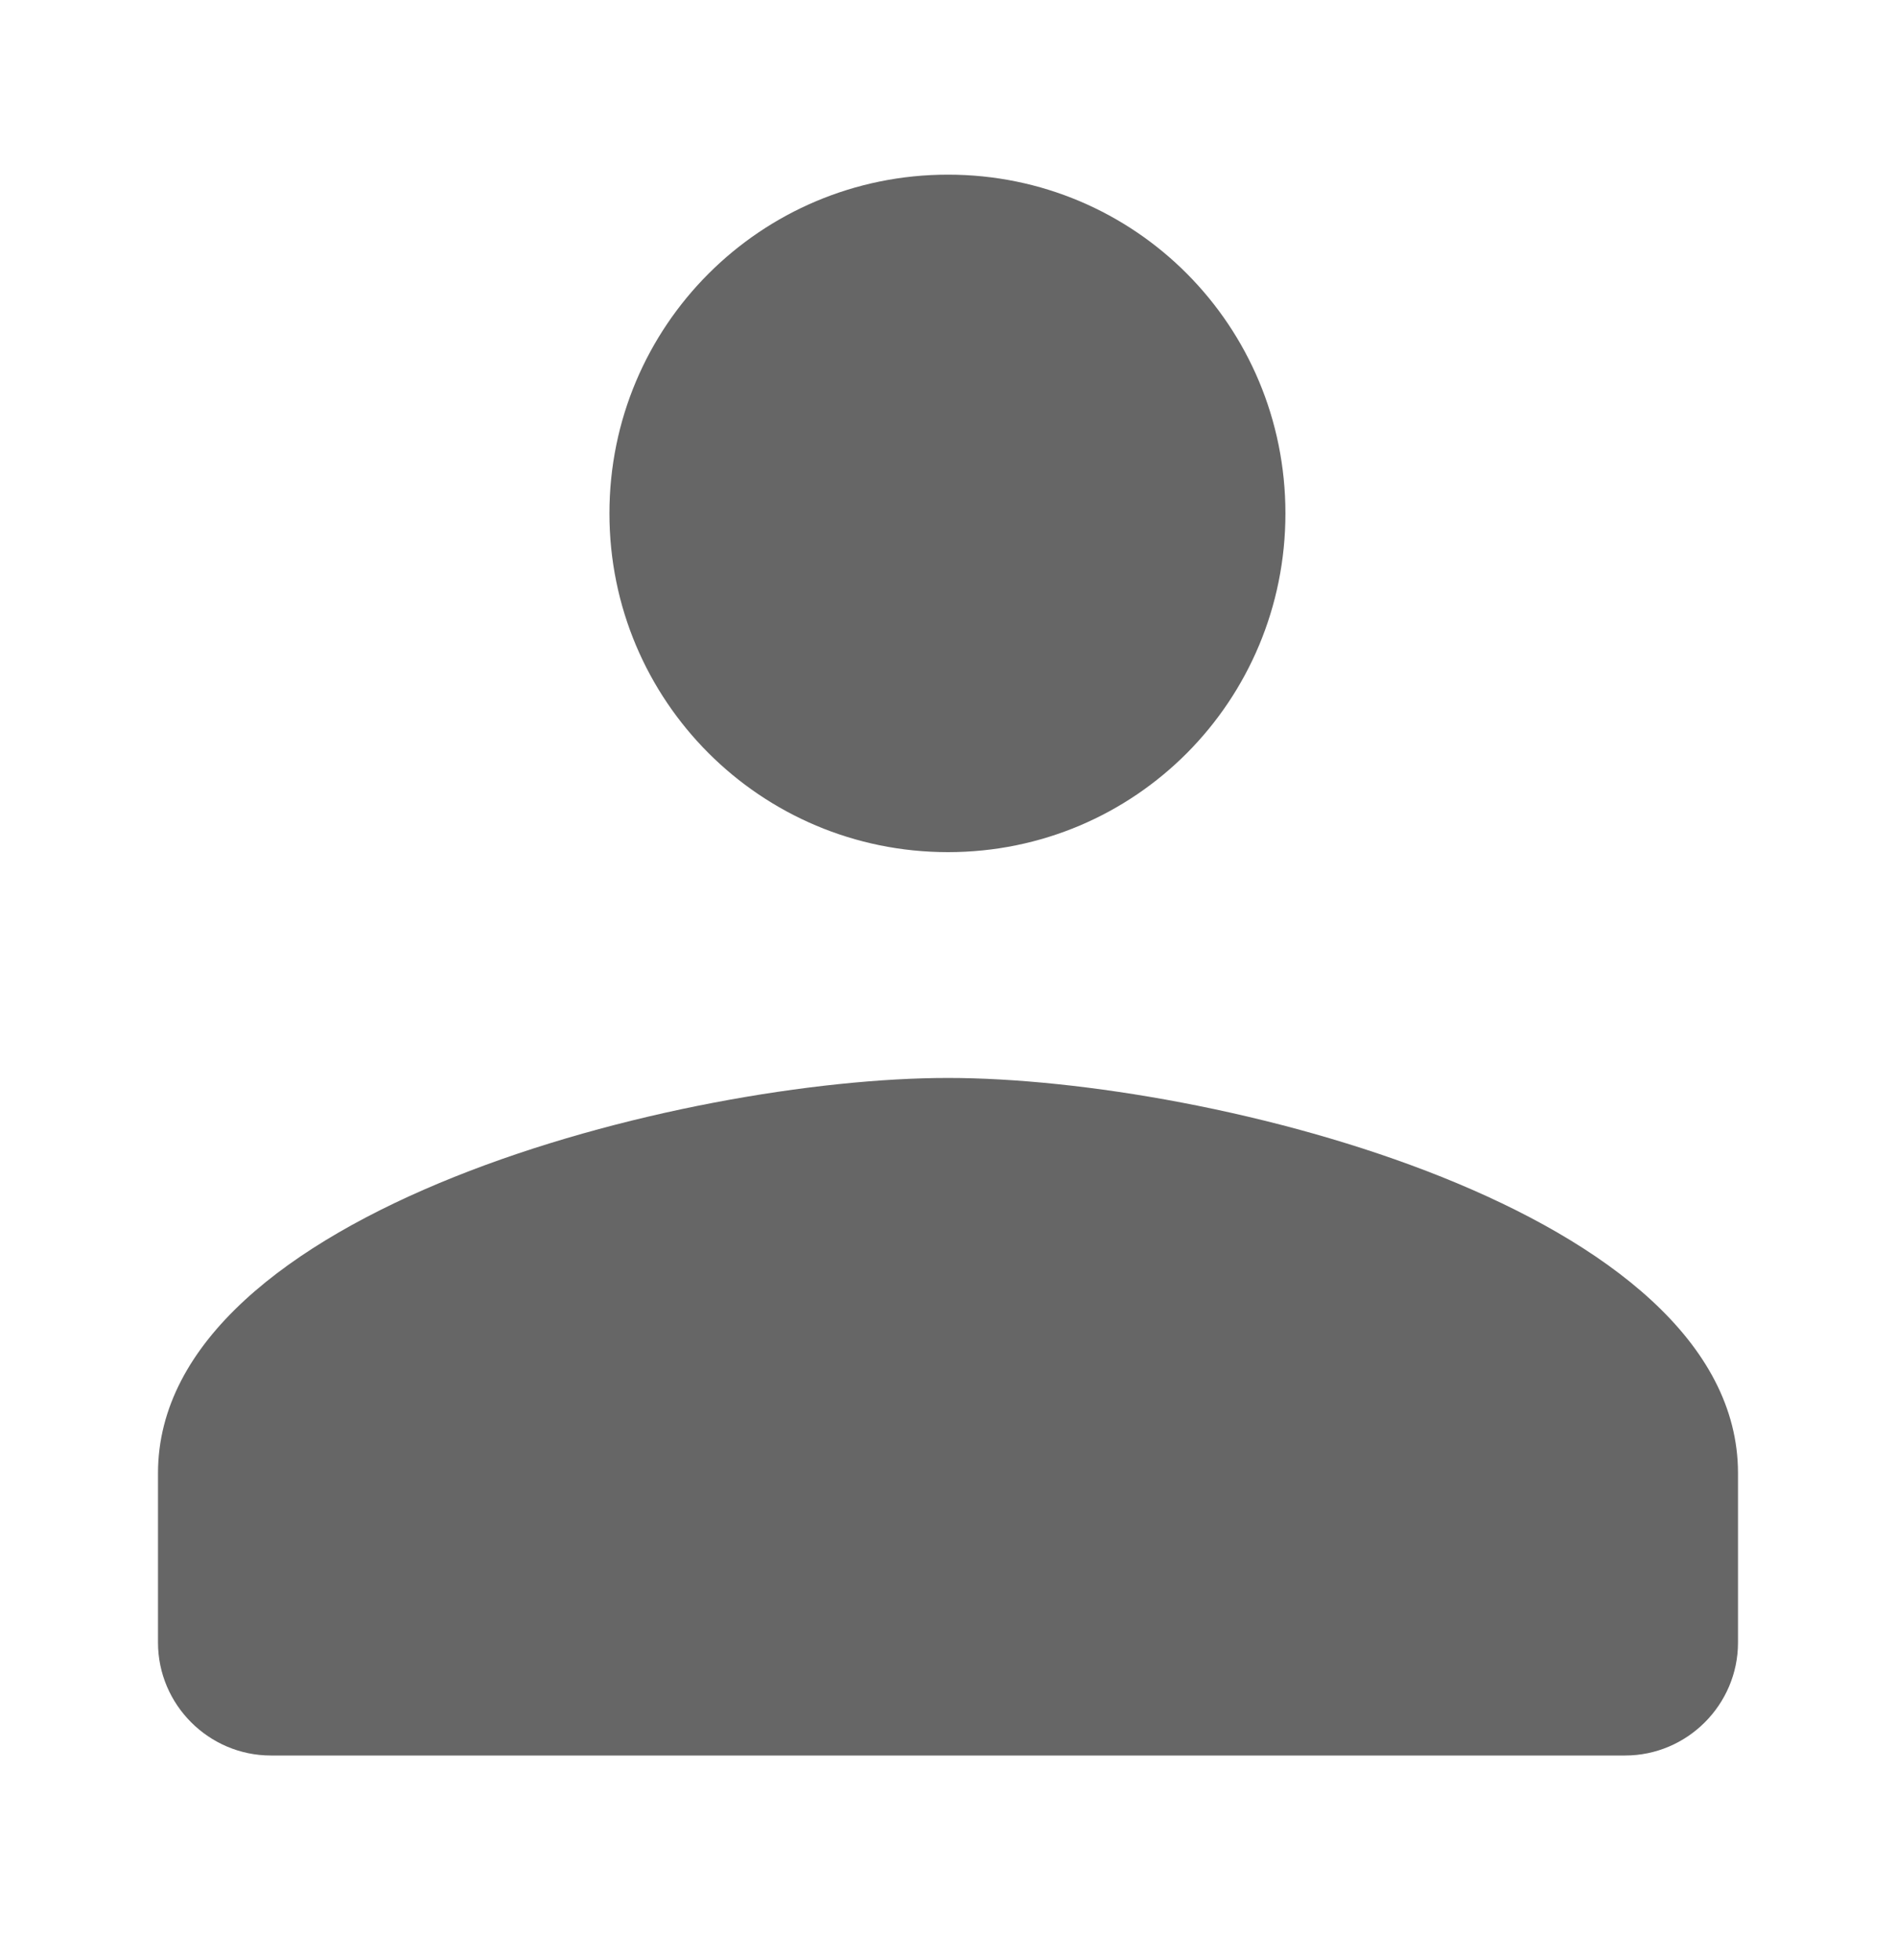<svg width="30" height="31" viewBox="0 0 30 31" fill="none" xmlns="http://www.w3.org/2000/svg">
<path d="M15 13.476C17.964 13.476 20.339 11.083 20.339 8.119C20.339 5.155 17.964 2.762 15 2.762C12.036 2.762 9.643 5.155 9.643 8.119C9.643 11.083 12.036 13.476 15 13.476ZM15 17.047C10.839 17.047 2.5 19.137 2.5 23.297V25.976C2.5 26.958 3.304 27.762 4.286 27.762H25.714C26.696 27.762 27.5 26.958 27.5 25.976V23.297C27.5 19.137 19.161 17.047 15 17.047Z" fill="#666666"/>
</svg>
